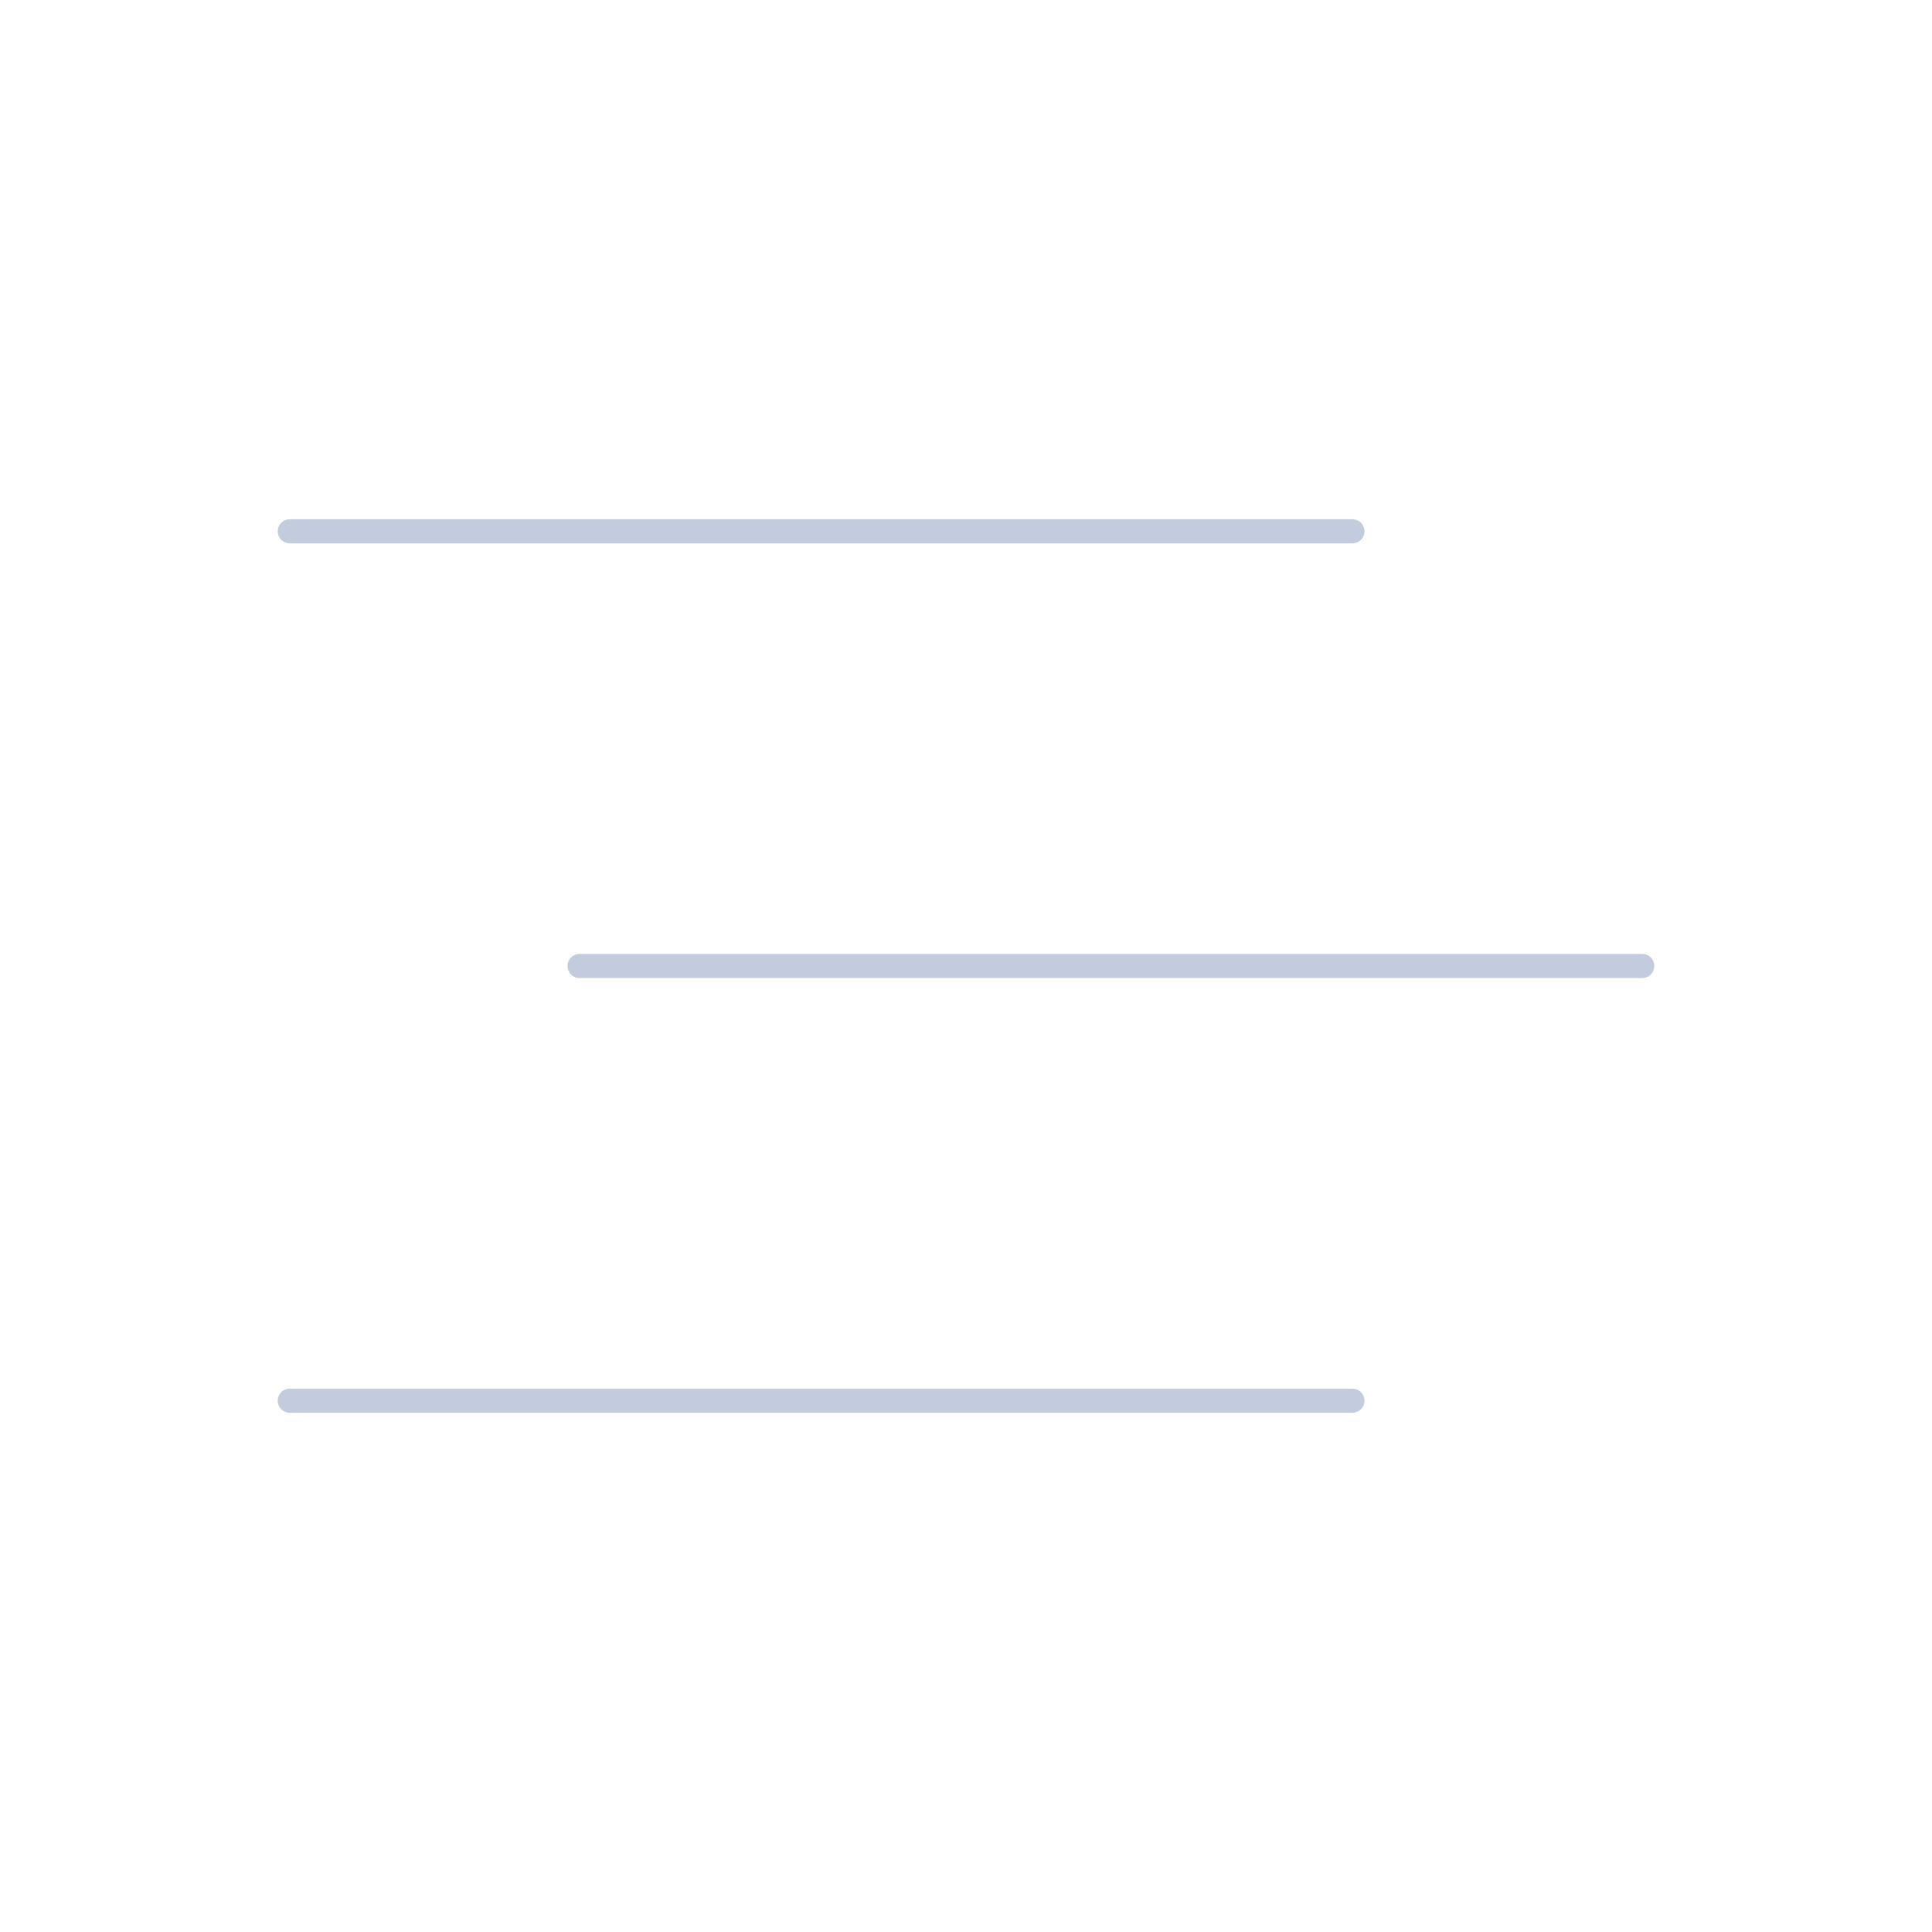 <svg width="80" height="80" viewBox="0 0 80 80" fill="none" xmlns="http://www.w3.org/2000/svg">
  <path d="M12 22L56 22" stroke="#C2CCDE" stroke-linecap="round" stroke-linejoin="round" />
  <path d="M24 40L68 40" stroke="#C2CCDE" stroke-linecap="round" stroke-linejoin="round" />
  <path d="M12 58L56 58" stroke="#C2CCDE" stroke-linecap="round" stroke-linejoin="round" />
</svg>